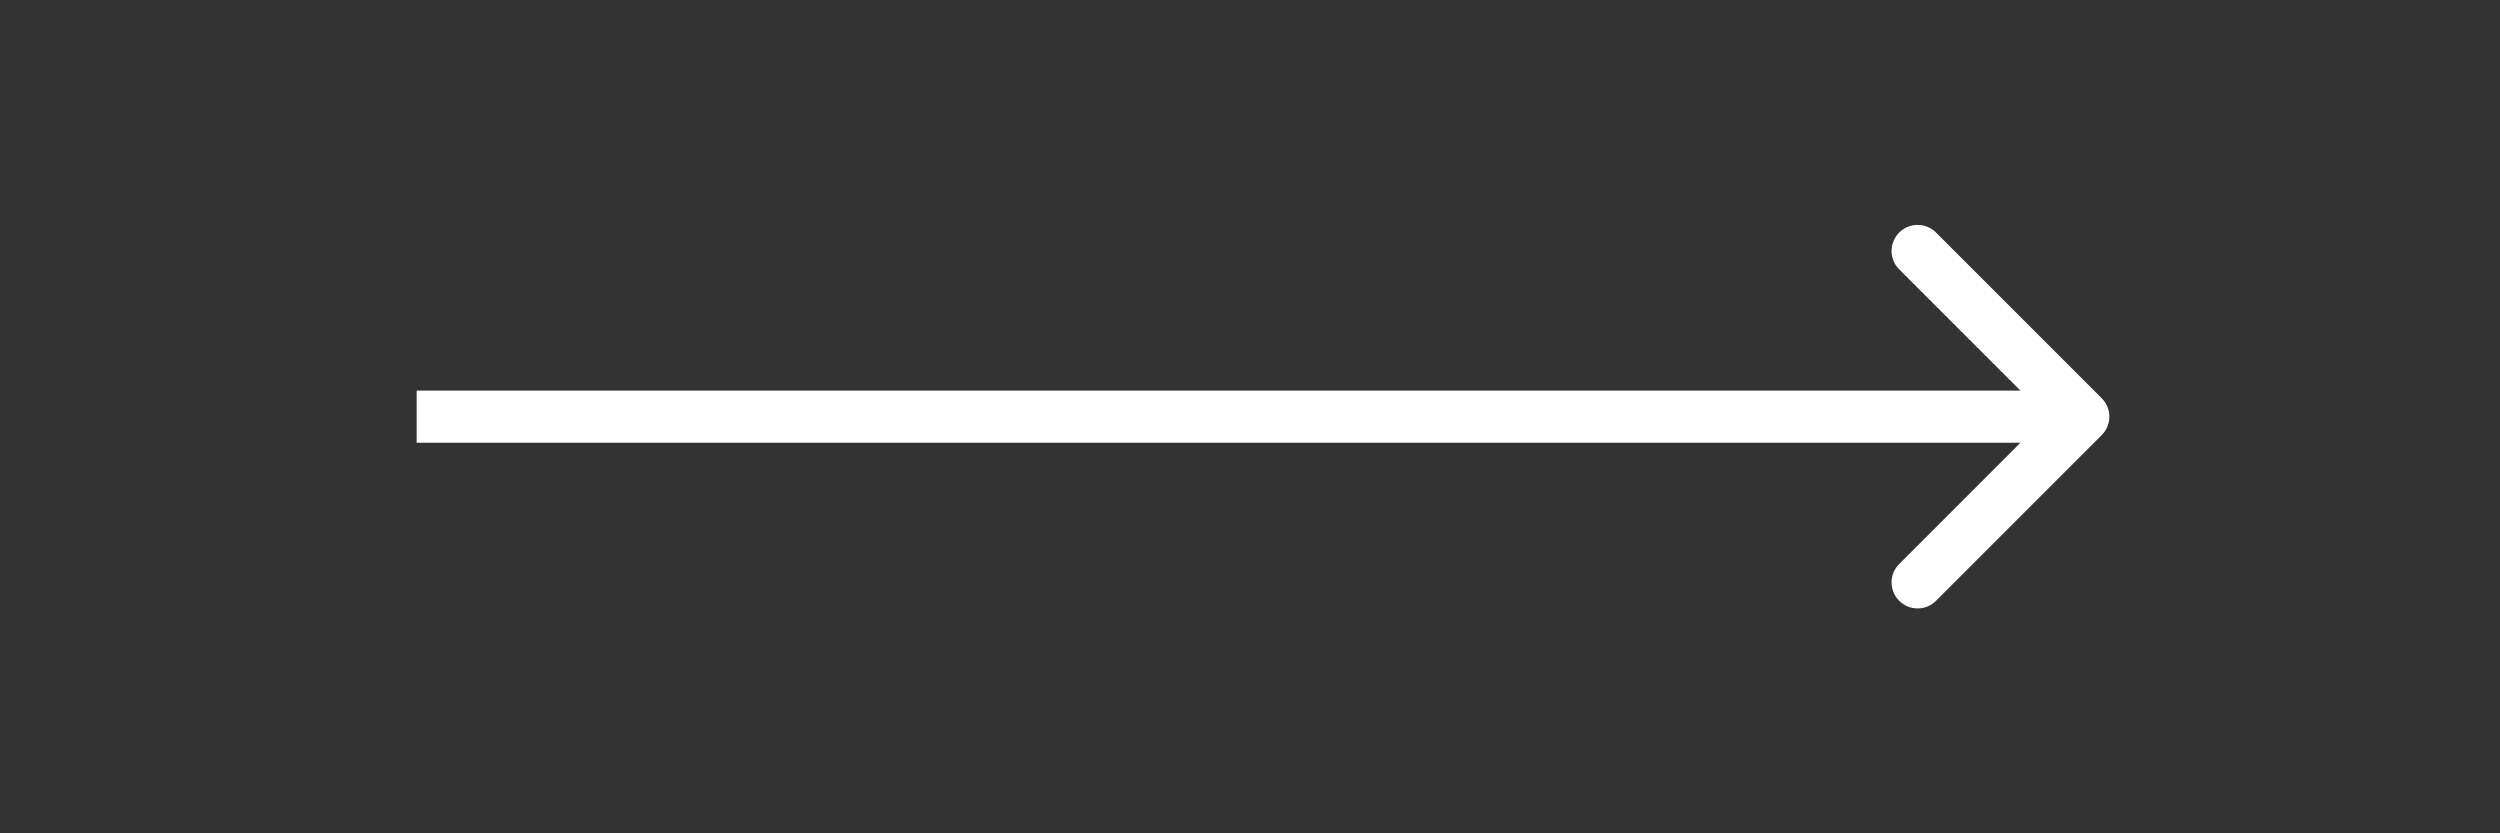 <svg width="72" height="24" viewBox="0 0 72 24" fill="none" xmlns="http://www.w3.org/2000/svg">
<rect x="0" y="0" width="72" height="24" fill="#333333" stroke="none"/>
<path d="M60.53 11.47C60.823 11.763 60.823 12.237 60.53 12.53L55.757 17.303C55.465 17.596 54.99 17.596 54.697 17.303C54.404 17.01 54.404 16.535 54.697 16.243L58.939 12L54.697 7.757C54.404 7.464 54.404 6.99 54.697 6.697C54.99 6.404 55.465 6.404 55.757 6.697L60.53 11.47ZM12 11.25L60 11.25V12.75L12 12.75V11.25Z" fill="white"/>
</svg>
